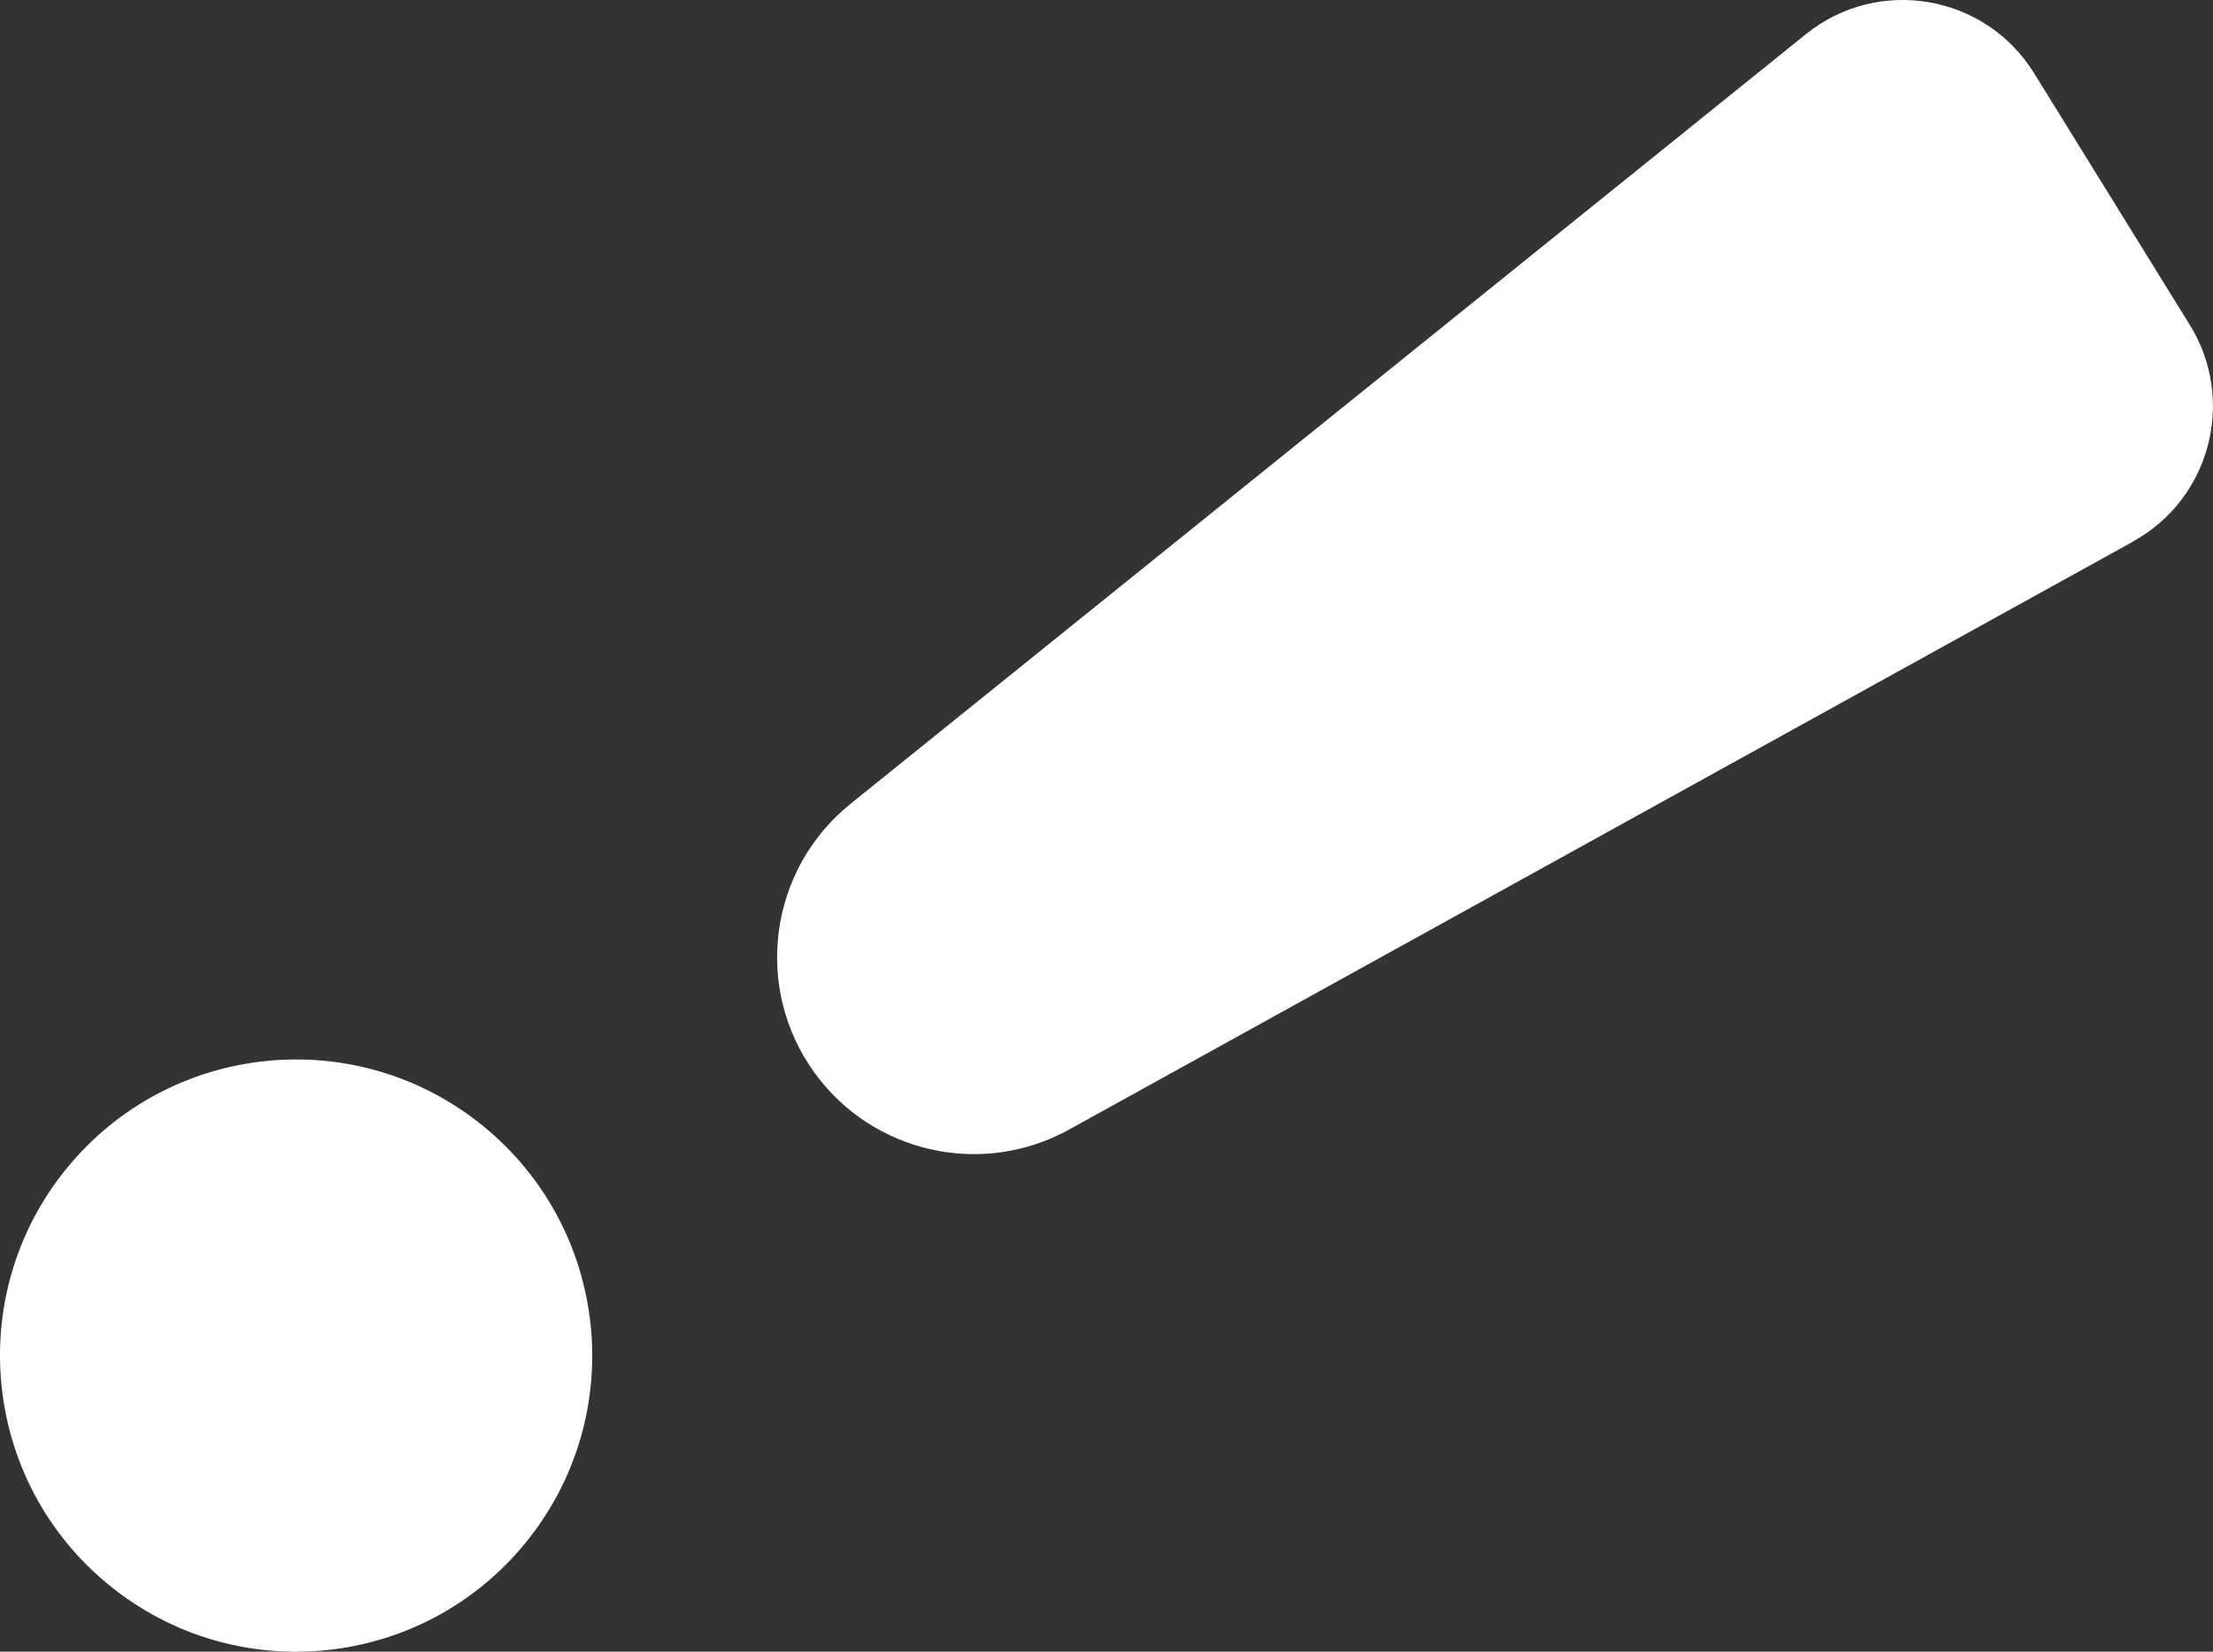<?xml version="1.0" encoding="UTF-8"?><svg id="Capa_2" xmlns="http://www.w3.org/2000/svg" viewBox="0 0 261.51 195.15"><rect x="0" y="0" width="261.51" height="195.15" fill="#333333" stroke="none"/><defs><style>.cls-1{fill:#fff;stroke-width:0px;}</style></defs><g id="Capa_1-2"><path class="cls-1" d="M252.08,63.98l-125.74,69.48c-10.28,5.68-23.18,2.81-30.08-6.7h0c-7.27-10.03-5.41-24,4.24-31.78L213.4,4.04c8.55-6.89,21.2-4.72,26.97,4.61l18.4,29.74c5.49,8.87,2.44,20.54-6.7,25.58Z"/><path class="cls-1" d="M7.83,138.1c-12.18,15-9.9,37.04,5.1,49.22,15,12.19,37.04,9.91,49.22-5.09,12.19-15,9.9-37.04-5.1-49.22-15-12.18-37.04-9.9-49.22,5.1Z"/></g></svg>